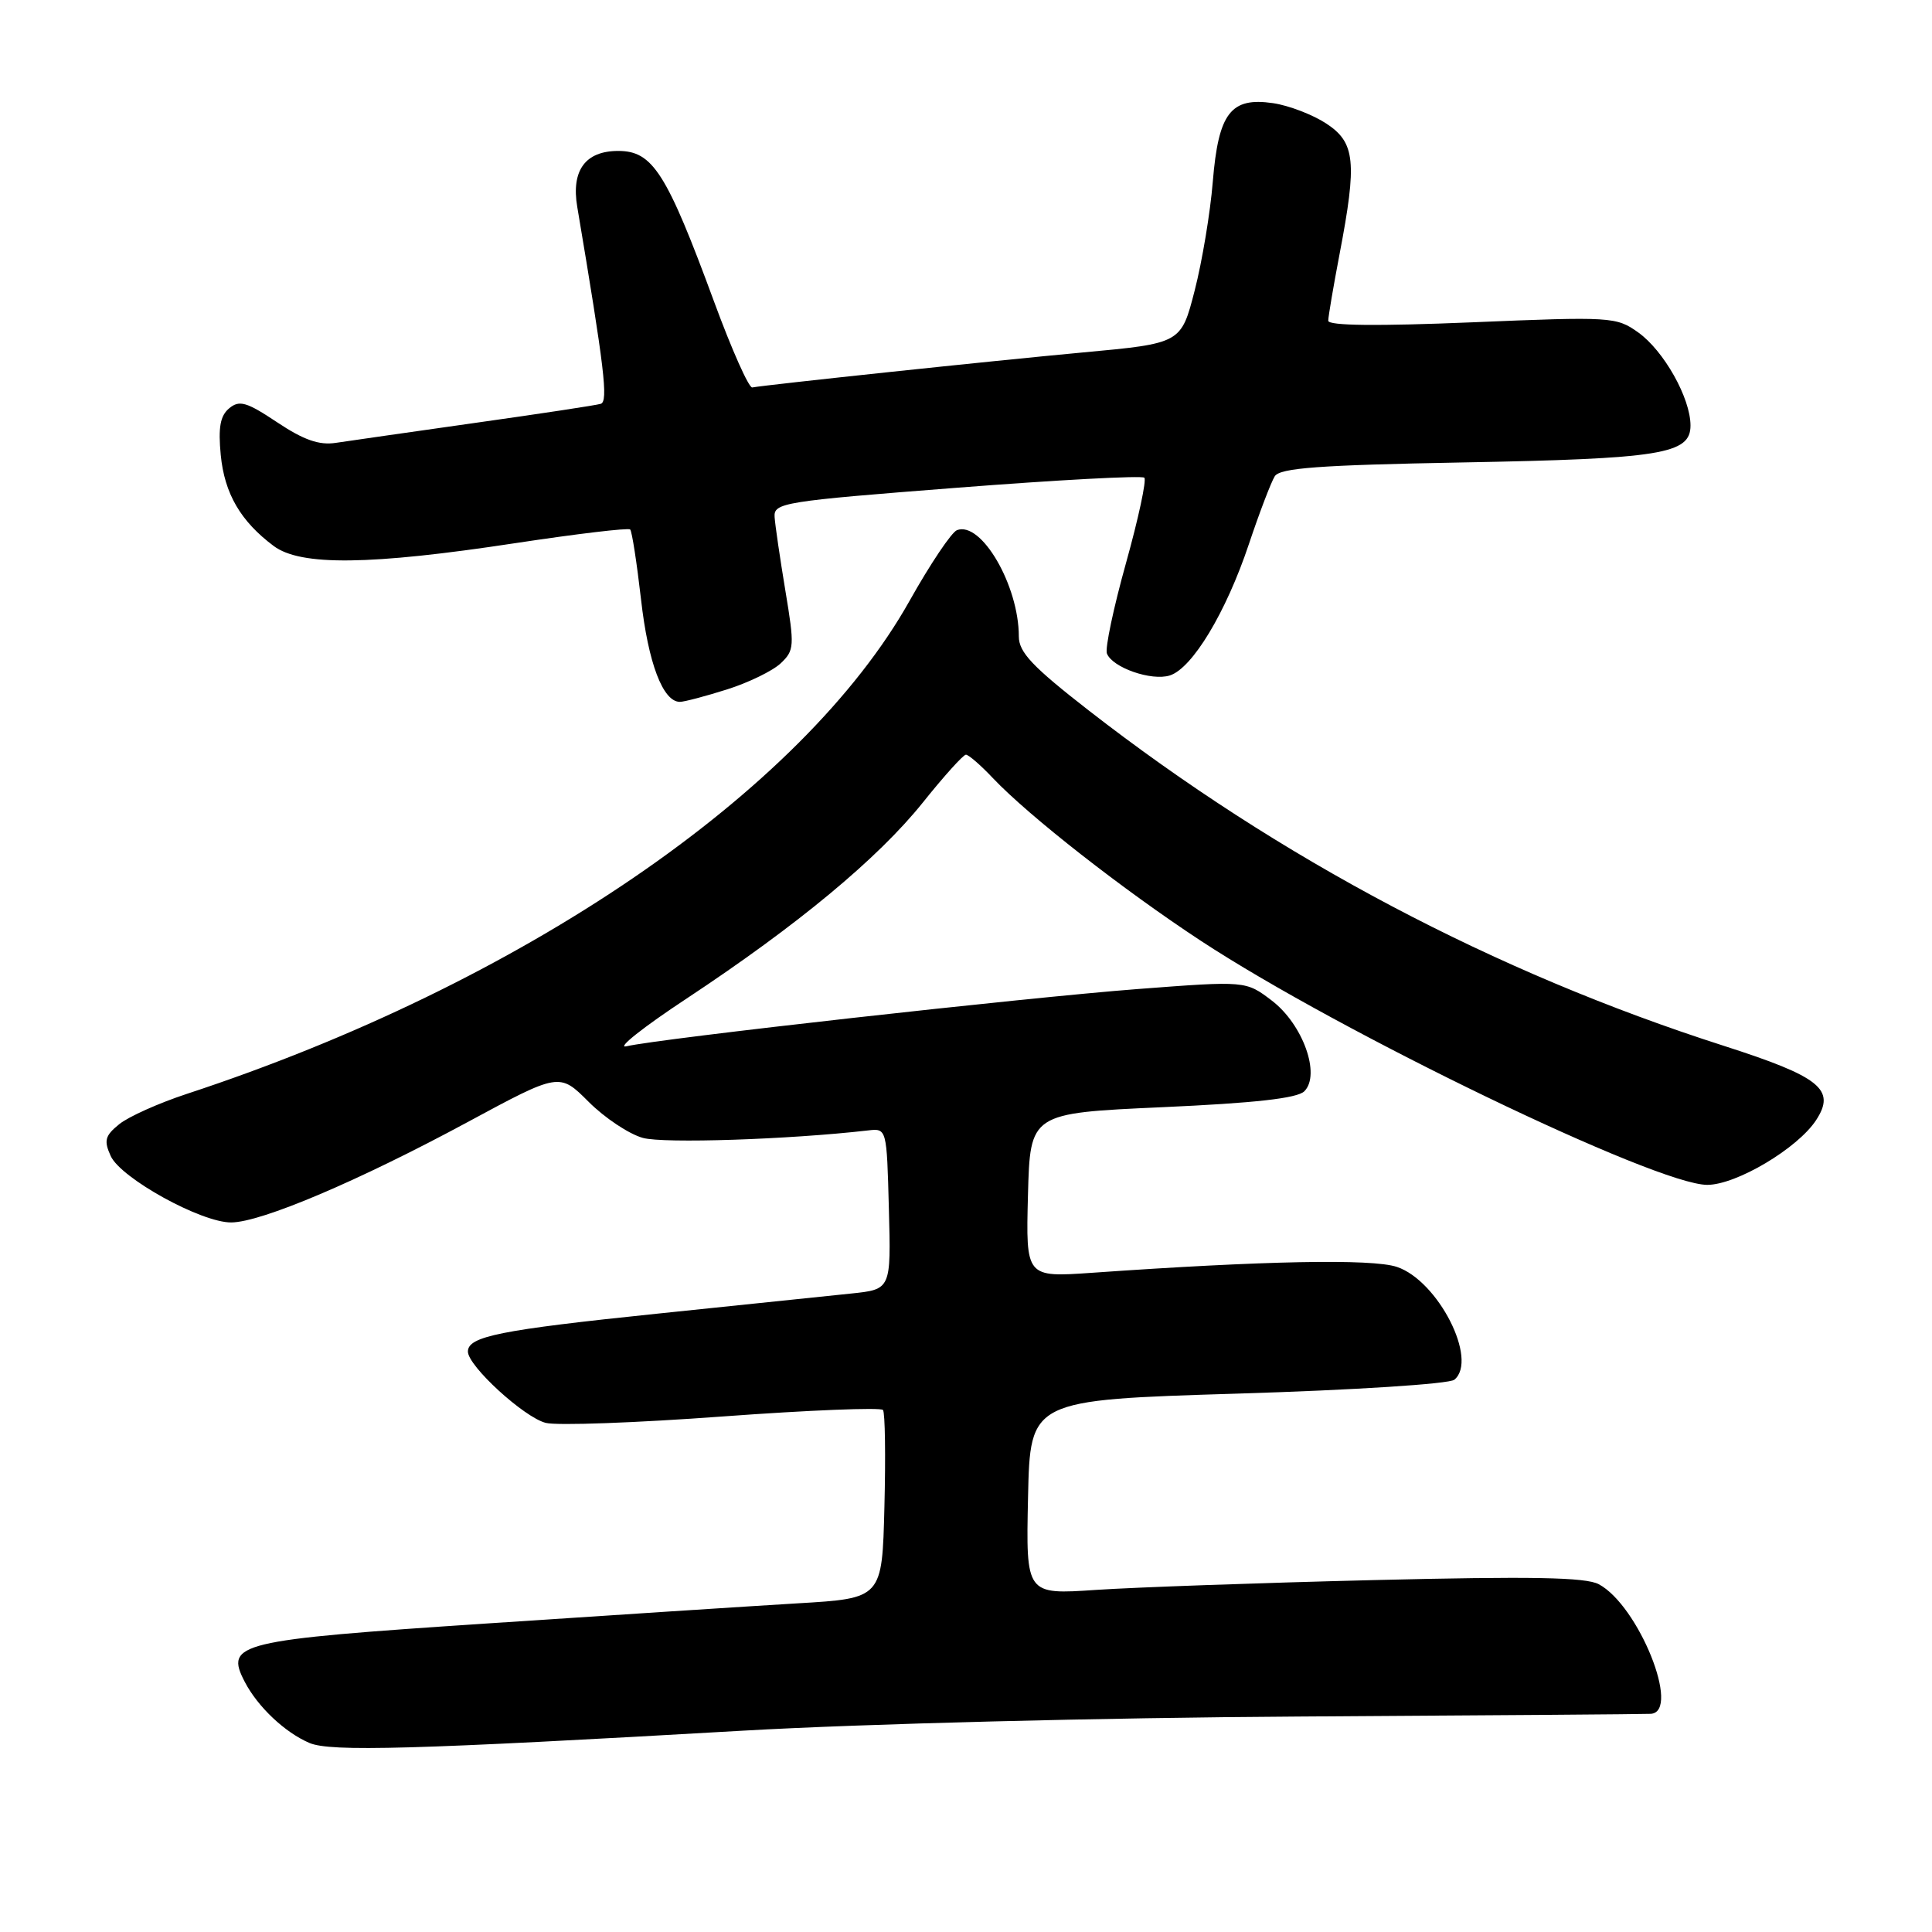 <?xml version="1.0" encoding="UTF-8" standalone="no"?>
<!DOCTYPE svg PUBLIC "-//W3C//DTD SVG 1.1//EN" "http://www.w3.org/Graphics/SVG/1.1/DTD/svg11.dtd" >
<svg xmlns="http://www.w3.org/2000/svg" xmlns:xlink="http://www.w3.org/1999/xlink" version="1.1" viewBox="0 0 256 256">
 <g >
 <path fill="currentColor"
d=" M 98.50 229.32 C 114.37 228.41 146.21 227.60 172.00 227.45 C 197.03 227.30 218.06 227.14 218.75 227.09 C 222.77 226.80 217.12 212.74 211.85 209.92 C 210.12 208.99 202.91 208.86 182.03 209.37 C 166.89 209.74 150.32 210.33 145.22 210.67 C 135.94 211.30 135.94 211.30 136.22 198.40 C 136.50 185.50 136.50 185.50 164.00 184.66 C 179.47 184.19 192.03 183.38 192.71 182.82 C 195.90 180.18 190.55 169.69 185.09 167.87 C 181.78 166.77 167.47 167.05 144.71 168.65 C 135.93 169.26 135.93 169.26 136.21 158.38 C 136.50 147.50 136.50 147.50 154.00 146.71 C 166.29 146.16 171.89 145.53 172.83 144.60 C 175.03 142.40 172.64 135.73 168.53 132.59 C 165.08 129.96 165.08 129.96 150.79 131.05 C 135.83 132.19 87.31 137.62 83.00 138.64 C 81.62 138.97 85.22 136.11 91.00 132.30 C 105.70 122.58 116.34 113.75 122.28 106.34 C 125.07 102.85 127.64 100.00 127.99 100.00 C 128.34 100.00 129.95 101.39 131.56 103.10 C 136.33 108.13 148.81 117.89 159.10 124.65 C 177.69 136.86 219.48 157.00 226.22 157.00 C 230.07 157.00 238.19 152.17 240.64 148.43 C 243.30 144.36 241.20 142.68 228.36 138.56 C 198.04 128.84 169.51 113.77 144.25 94.13 C 136.80 88.33 135.00 86.43 135.00 84.33 C 135.00 77.57 130.02 69.01 126.80 70.25 C 126.09 70.52 123.26 74.73 120.53 79.60 C 106.29 104.98 69.04 130.39 24.77 144.94 C 21.06 146.16 17.03 147.96 15.80 148.96 C 13.91 150.49 13.74 151.13 14.67 153.18 C 16.02 156.13 26.68 162.01 30.64 161.98 C 34.61 161.96 47.47 156.50 61.93 148.70 C 74.12 142.12 74.12 142.12 78.00 146.00 C 80.13 148.13 83.36 150.28 85.19 150.78 C 87.96 151.54 104.54 150.99 115.00 149.79 C 117.50 149.50 117.50 149.50 117.78 160.17 C 118.07 170.85 118.07 170.85 112.78 171.40 C 109.88 171.71 98.31 172.91 87.07 174.07 C 66.22 176.23 62.00 177.08 62.00 179.09 C 62.00 181.00 69.45 187.82 72.32 188.54 C 73.80 188.92 84.34 188.53 95.75 187.69 C 107.16 186.85 116.72 186.47 117.00 186.83 C 117.28 187.20 117.36 192.96 117.19 199.64 C 116.89 211.79 116.89 211.79 105.69 212.45 C 99.54 212.82 81.01 214.02 64.51 215.12 C 31.39 217.32 29.76 217.72 32.44 222.87 C 34.16 226.17 37.75 229.56 41.00 230.95 C 43.79 232.14 54.71 231.84 98.50 229.32 Z  M 96.31 91.36 C 99.17 90.46 102.37 88.90 103.44 87.90 C 105.26 86.18 105.29 85.62 104.07 78.29 C 103.36 74.00 102.71 69.60 102.64 68.51 C 102.51 66.62 103.74 66.42 126.79 64.63 C 140.14 63.59 151.32 62.99 151.63 63.30 C 151.94 63.61 150.85 68.70 149.20 74.61 C 147.55 80.52 146.41 85.91 146.67 86.59 C 147.39 88.46 152.58 90.27 155.01 89.50 C 157.99 88.55 162.45 81.16 165.48 72.11 C 166.88 67.92 168.43 63.88 168.91 63.11 C 169.61 62.01 174.75 61.63 193.64 61.28 C 220.15 60.79 224.00 60.17 224.00 56.38 C 224.00 52.75 220.47 46.47 217.06 44.04 C 214.17 41.98 213.50 41.94 195.04 42.71 C 182.48 43.23 176.00 43.16 176.00 42.50 C 176.00 41.95 176.68 37.97 177.50 33.66 C 179.84 21.43 179.58 18.89 175.74 16.37 C 173.96 15.20 170.79 13.98 168.70 13.67 C 163.08 12.84 161.45 14.96 160.70 24.09 C 160.37 28.17 159.29 34.65 158.30 38.50 C 156.50 45.50 156.50 45.50 143.50 46.70 C 131.59 47.80 101.61 50.98 99.68 51.34 C 99.23 51.43 96.96 46.33 94.63 40.00 C 88.33 22.89 86.49 20.00 81.92 20.00 C 77.56 20.00 75.67 22.58 76.49 27.42 C 80.10 48.86 80.62 53.20 79.60 53.51 C 78.99 53.70 71.53 54.83 63.00 56.03 C 54.47 57.24 46.15 58.43 44.50 58.68 C 42.29 59.02 40.24 58.30 36.73 55.96 C 32.68 53.26 31.72 52.98 30.37 54.10 C 29.18 55.09 28.90 56.64 29.25 60.29 C 29.75 65.41 31.88 69.07 36.27 72.35 C 39.83 75.01 49.02 74.90 68.28 71.97 C 76.41 70.74 83.26 69.92 83.50 70.16 C 83.74 70.40 84.38 74.57 84.94 79.43 C 85.89 87.86 87.84 93.00 90.09 93.00 C 90.66 93.00 93.46 92.26 96.31 91.36 Z "/>
</g>
</svg>